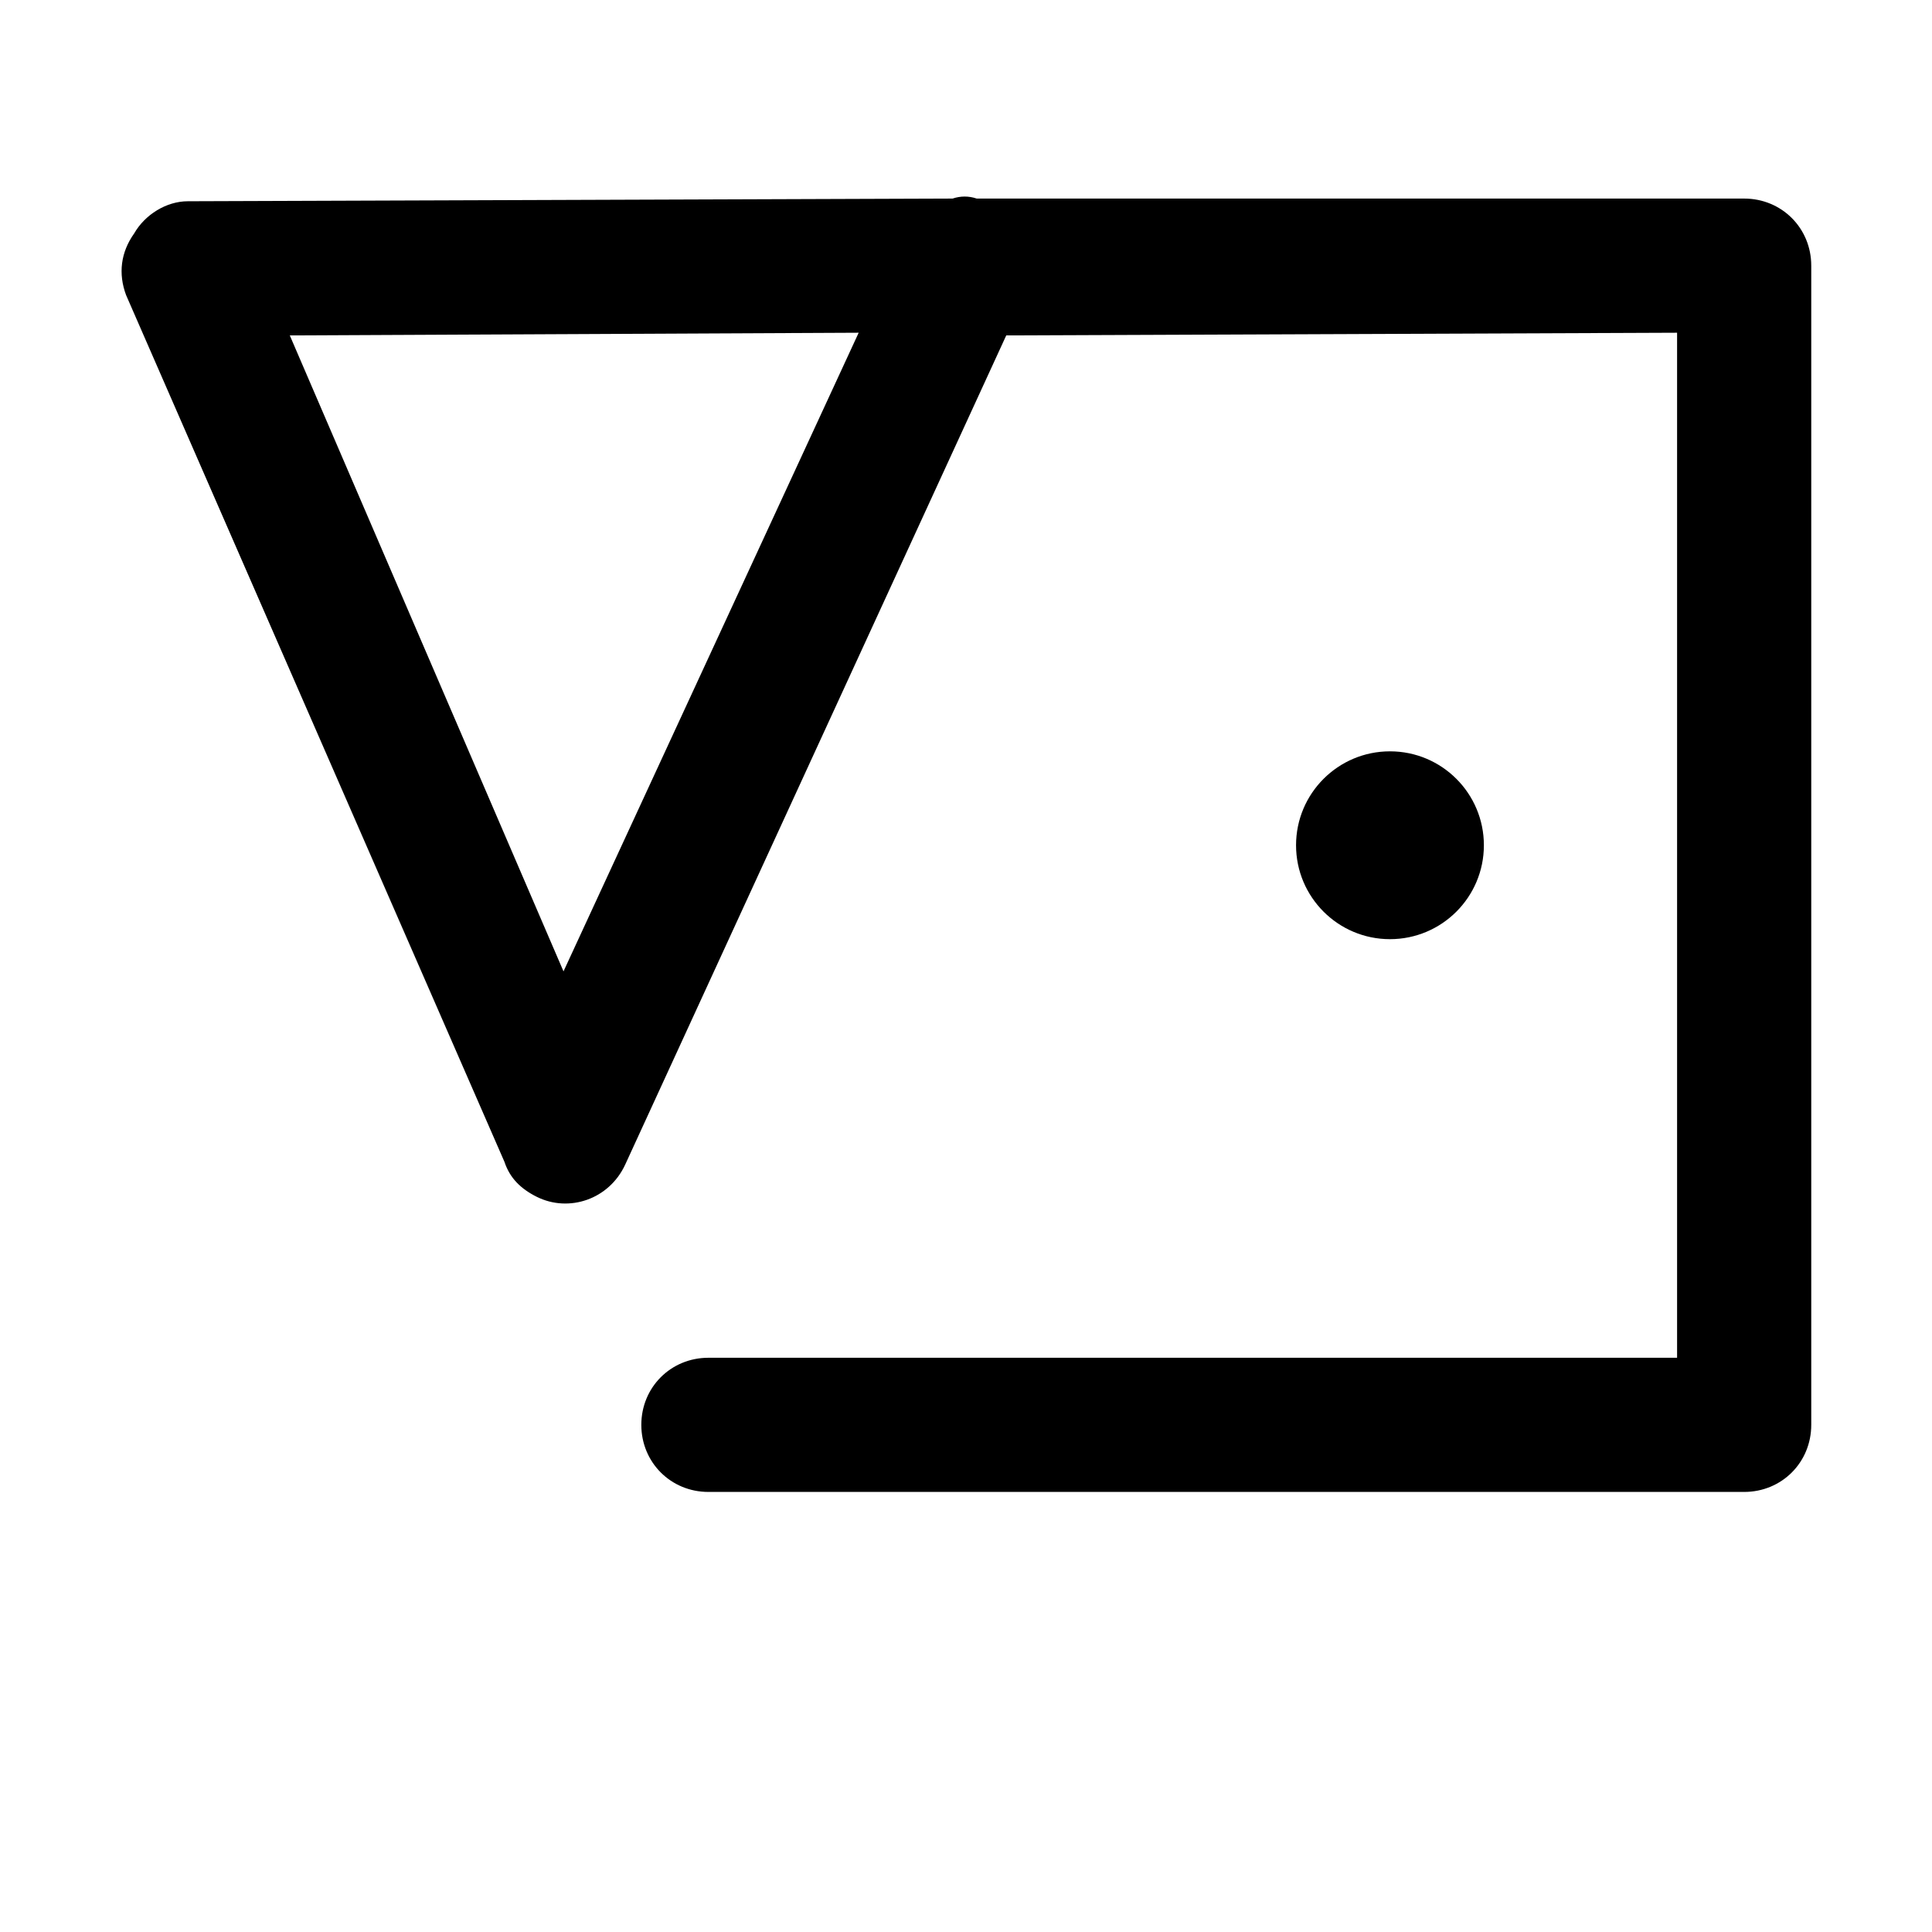 <svg xmlns="http://www.w3.org/2000/svg" viewBox="0 0 72 72"><path d="M65 55.6H26.4c-1.4 0-2.5-1.1-2.5-2.5s1.1-2.5 2.5-2.5h36.1V12.4l-25 0.1L23.3 43.4c-0.6 1.3-2.1 1.8-3.3 1.2 -0.6-0.3-1-0.7-1.2-1.3L4.7 11C4.4 10.2 4.5 9.4 5 8.7 5.4 8 6.2 7.5 7 7.5l28.5-0.1c0.3-0.1 0.6-0.1 0.9 0H65l0 0c1.4 0 2.5 1.1 2.5 2.5l0 0v43.2C67.5 54.5 66.4 55.6 65 55.6L65 55.6zM10.8 12.5L21 36.2l11-23.8L10.8 12.5z"/><circle cx="51.8" cy="31.5" r="3.5"/></svg>